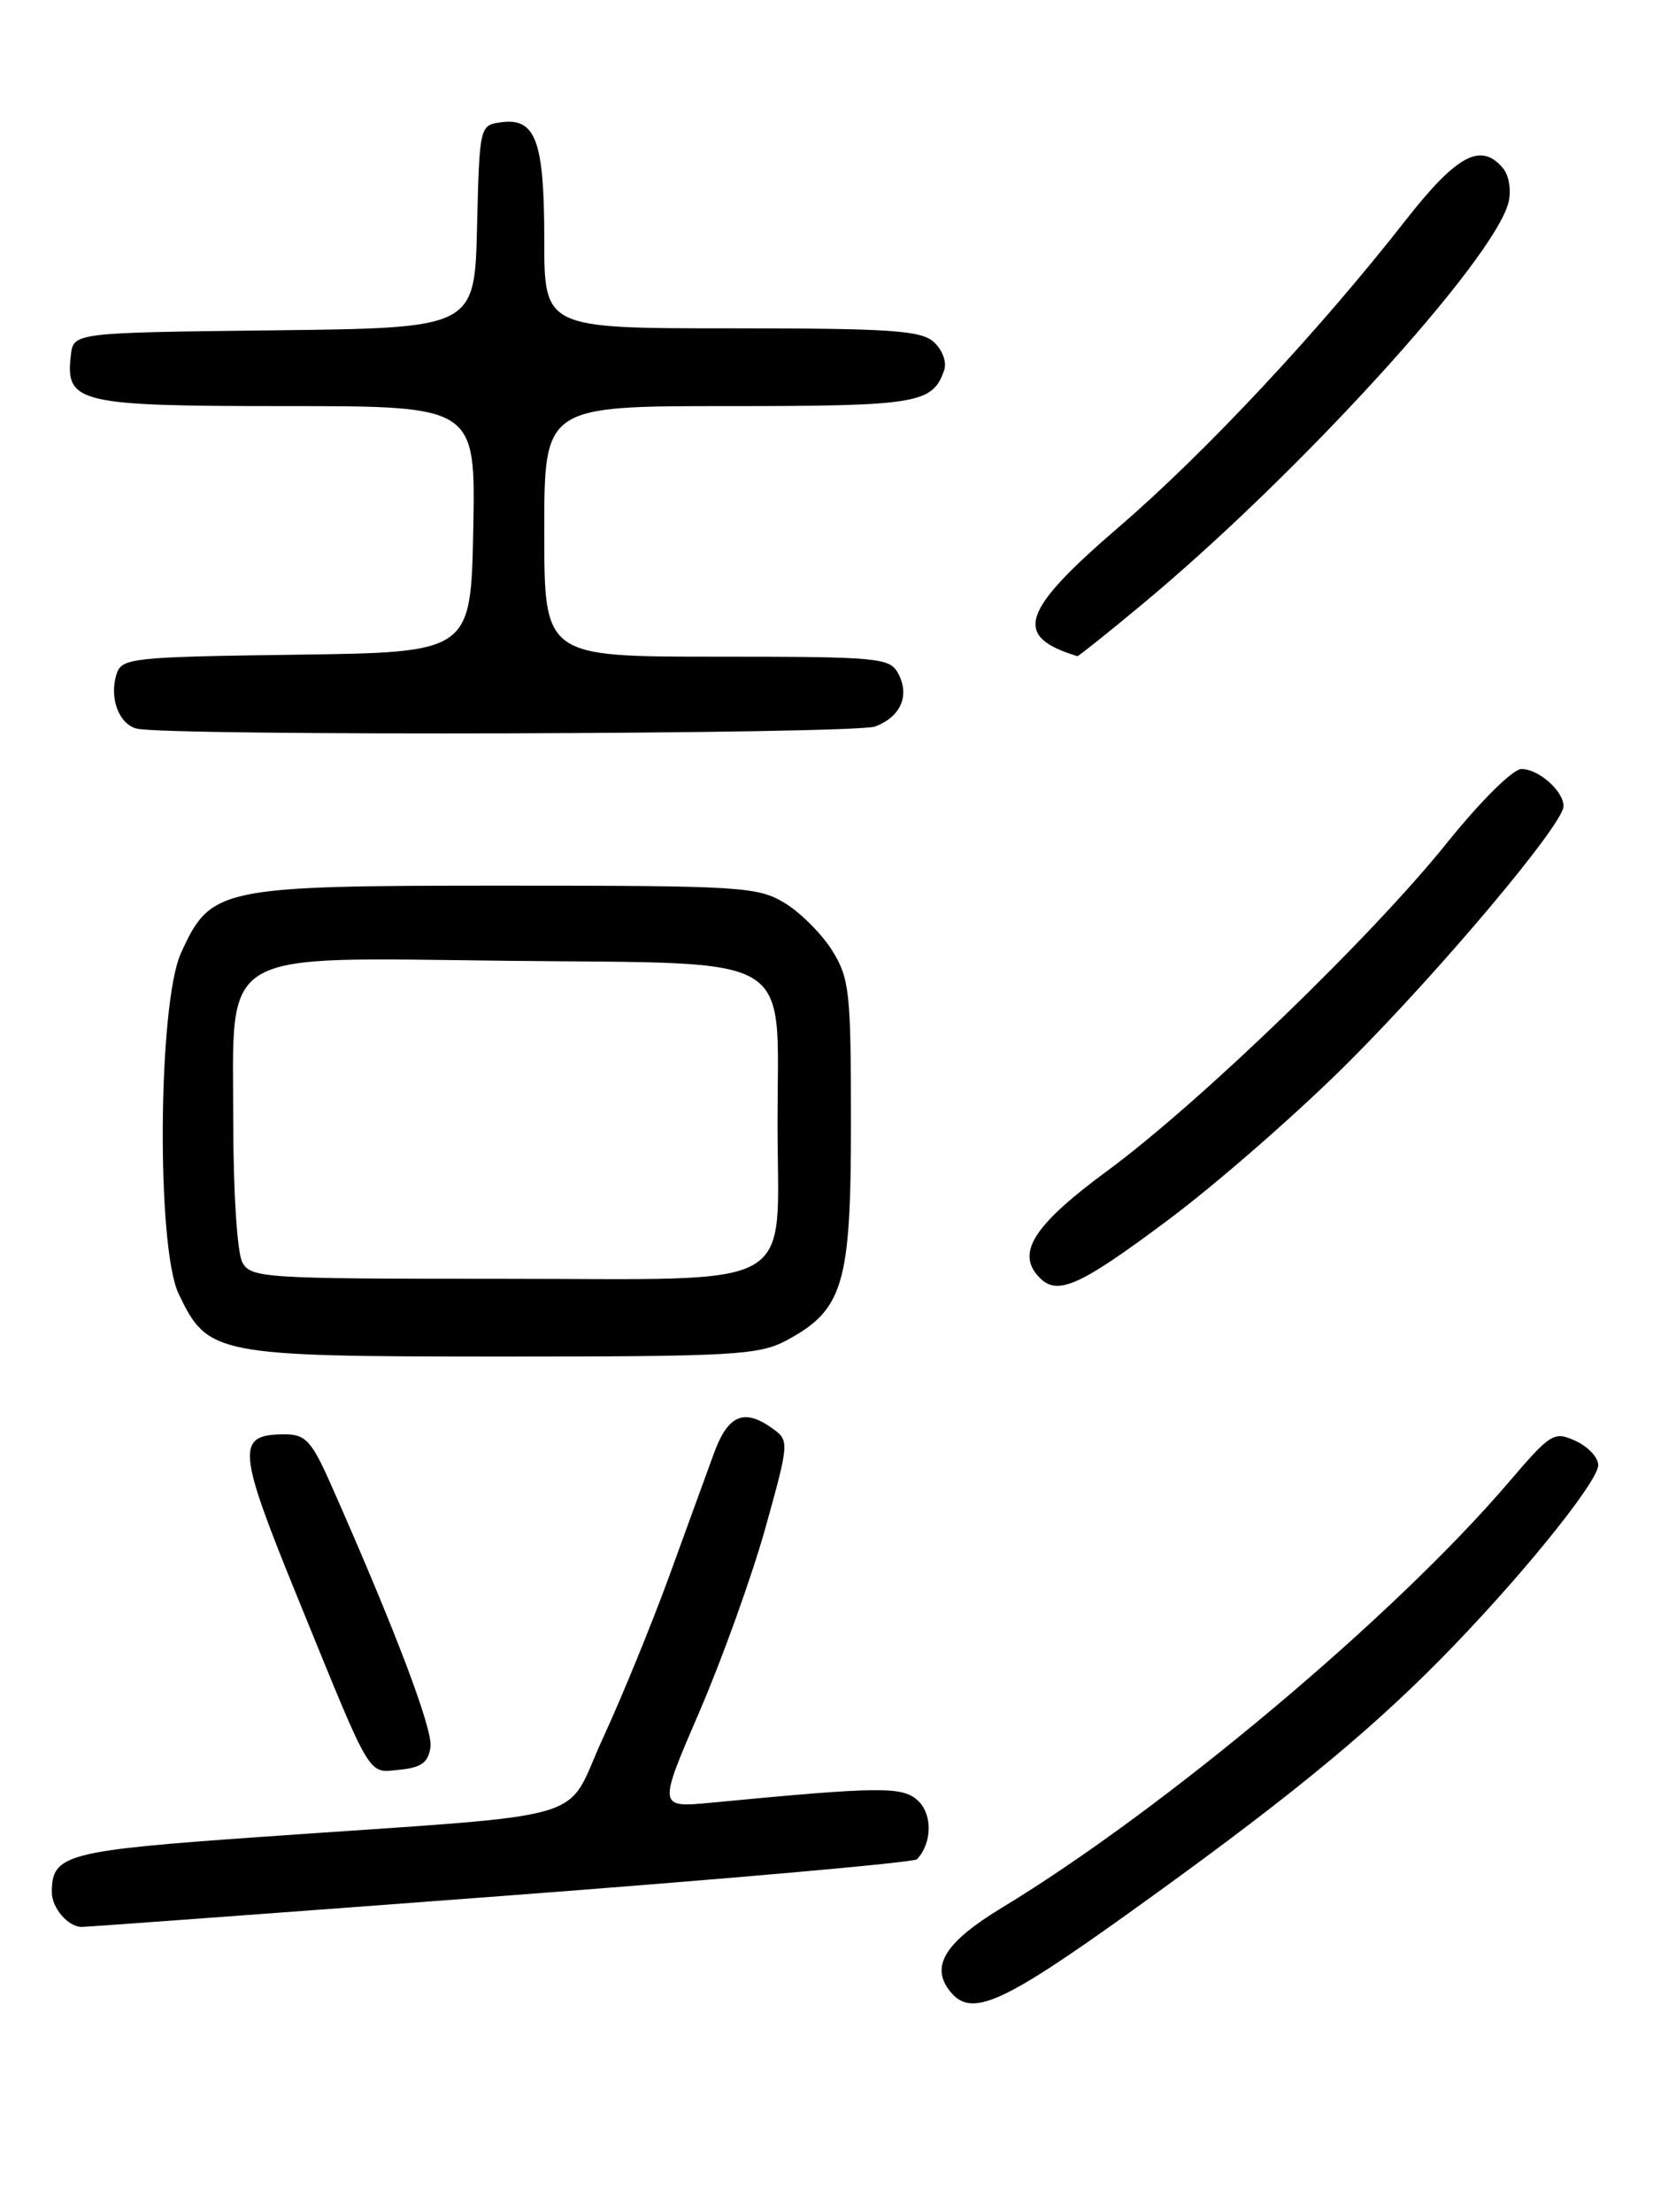 <?xml version="1.0" encoding="UTF-8" standalone="no"?>
<!DOCTYPE svg PUBLIC "-//W3C//DTD SVG 1.1//EN" "http://www.w3.org/Graphics/SVG/1.1/DTD/svg11.dtd" >
<svg xmlns="http://www.w3.org/2000/svg" xmlns:xlink="http://www.w3.org/1999/xlink" version="1.1" viewBox="0 0 194 256">
 <g >
 <path fill="currentColor"
d=" M 130.33 221.64 C 148.14 208.90 157.79 201.07 166.52 192.26 C 175.51 183.19 185.00 171.53 185.00 169.56 C 185.00 168.68 183.82 167.42 182.37 166.76 C 179.88 165.62 179.50 165.86 174.65 171.53 C 161.44 187.01 134.83 209.35 116.00 220.77 C 109.31 224.82 107.61 227.62 110.05 230.56 C 112.45 233.46 115.97 231.91 130.33 221.64 Z  M 58.00 219.44 C 84.12 217.47 105.79 215.55 106.14 215.18 C 107.86 213.35 107.96 210.11 106.35 208.49 C 104.57 206.72 102.21 206.73 82.33 208.63 C 76.16 209.22 76.16 209.22 80.97 198.08 C 83.61 191.95 87.04 182.40 88.59 176.86 C 91.33 167.03 91.36 166.73 89.51 165.39 C 86.15 162.93 84.27 163.71 82.62 168.25 C 81.77 170.59 79.43 177.00 77.43 182.50 C 75.42 188.00 71.99 196.40 69.79 201.16 C 65.18 211.14 69.77 209.81 30.50 212.57 C 7.58 214.18 6.00 214.60 6.00 218.99 C 6.00 220.81 7.87 223.00 9.45 223.01 C 10.03 223.01 31.88 221.41 58.00 219.44 Z  M 49.83 202.19 C 50.12 200.14 45.71 188.52 38.28 171.75 C 36.07 166.77 35.36 166.00 32.99 166.00 C 27.27 166.00 27.41 167.65 34.56 185.17 C 43.19 206.33 42.50 205.18 46.32 204.81 C 48.77 204.57 49.58 203.97 49.83 202.19 Z  M 91.02 155.14 C 97.62 151.60 98.50 148.66 98.50 130.00 C 98.50 114.78 98.33 113.23 96.32 110.00 C 95.12 108.08 92.64 105.60 90.82 104.50 C 87.70 102.62 85.73 102.50 58.50 102.50 C 25.35 102.50 24.40 102.70 20.94 110.32 C 18.29 116.16 18.09 144.29 20.67 149.72 C 24.04 156.82 24.91 156.99 58.02 157.00 C 84.90 157.00 87.84 156.83 91.02 155.14 Z  M 135.11 141.27 C 140.81 137.02 150.21 128.81 156.01 123.02 C 166.79 112.25 180.93 95.43 180.98 93.32 C 181.01 91.58 178.11 89.00 176.11 89.00 C 175.12 89.00 171.36 92.73 167.43 97.62 C 158.70 108.48 138.84 127.65 128.18 135.50 C 119.92 141.58 117.75 144.78 120.01 147.51 C 122.18 150.13 124.53 149.16 135.11 141.27 Z  M 101.30 84.08 C 104.27 82.95 105.34 80.50 103.96 77.93 C 103.00 76.12 101.66 76.00 82.96 76.00 C 63.00 76.00 63.00 76.00 63.00 61.50 C 63.00 47.00 63.00 47.00 84.31 47.00 C 106.24 47.00 107.96 46.71 109.29 42.84 C 109.61 41.92 109.09 40.49 108.10 39.59 C 106.61 38.24 103.10 38.00 84.67 38.00 C 63.00 38.00 63.00 38.00 63.00 27.69 C 63.00 16.25 62.00 13.58 57.94 14.16 C 55.53 14.50 55.50 14.64 55.22 26.23 C 54.94 37.96 54.94 37.96 31.72 38.23 C 8.50 38.50 8.50 38.50 8.20 41.12 C 7.55 46.65 9.03 47.00 33.10 47.00 C 55.05 47.00 55.05 47.00 54.78 61.25 C 54.50 75.50 54.50 75.50 34.31 75.77 C 15.19 76.03 14.09 76.15 13.49 78.02 C 12.63 80.74 13.74 83.78 15.80 84.32 C 19.18 85.21 98.92 84.98 101.30 84.08 Z  M 132.21 69.94 C 150.26 54.96 172.94 30.07 174.61 23.43 C 174.95 22.05 174.68 20.33 173.99 19.49 C 171.44 16.41 168.65 17.90 162.69 25.51 C 152.71 38.27 139.53 52.37 129.57 60.94 C 118.12 70.79 117.19 73.65 124.71 75.94 C 124.82 75.97 128.20 73.28 132.21 69.94 Z  M 28.04 146.07 C 27.46 144.99 27.00 137.84 27.00 130.02 C 27.00 109.49 24.72 110.83 59.09 111.20 C 92.64 111.57 90.00 109.98 90.00 129.89 C 90.00 149.77 93.13 148.00 57.98 148.00 C 30.42 148.00 29.02 147.91 28.04 146.07 Z "/>
</g>
</svg>